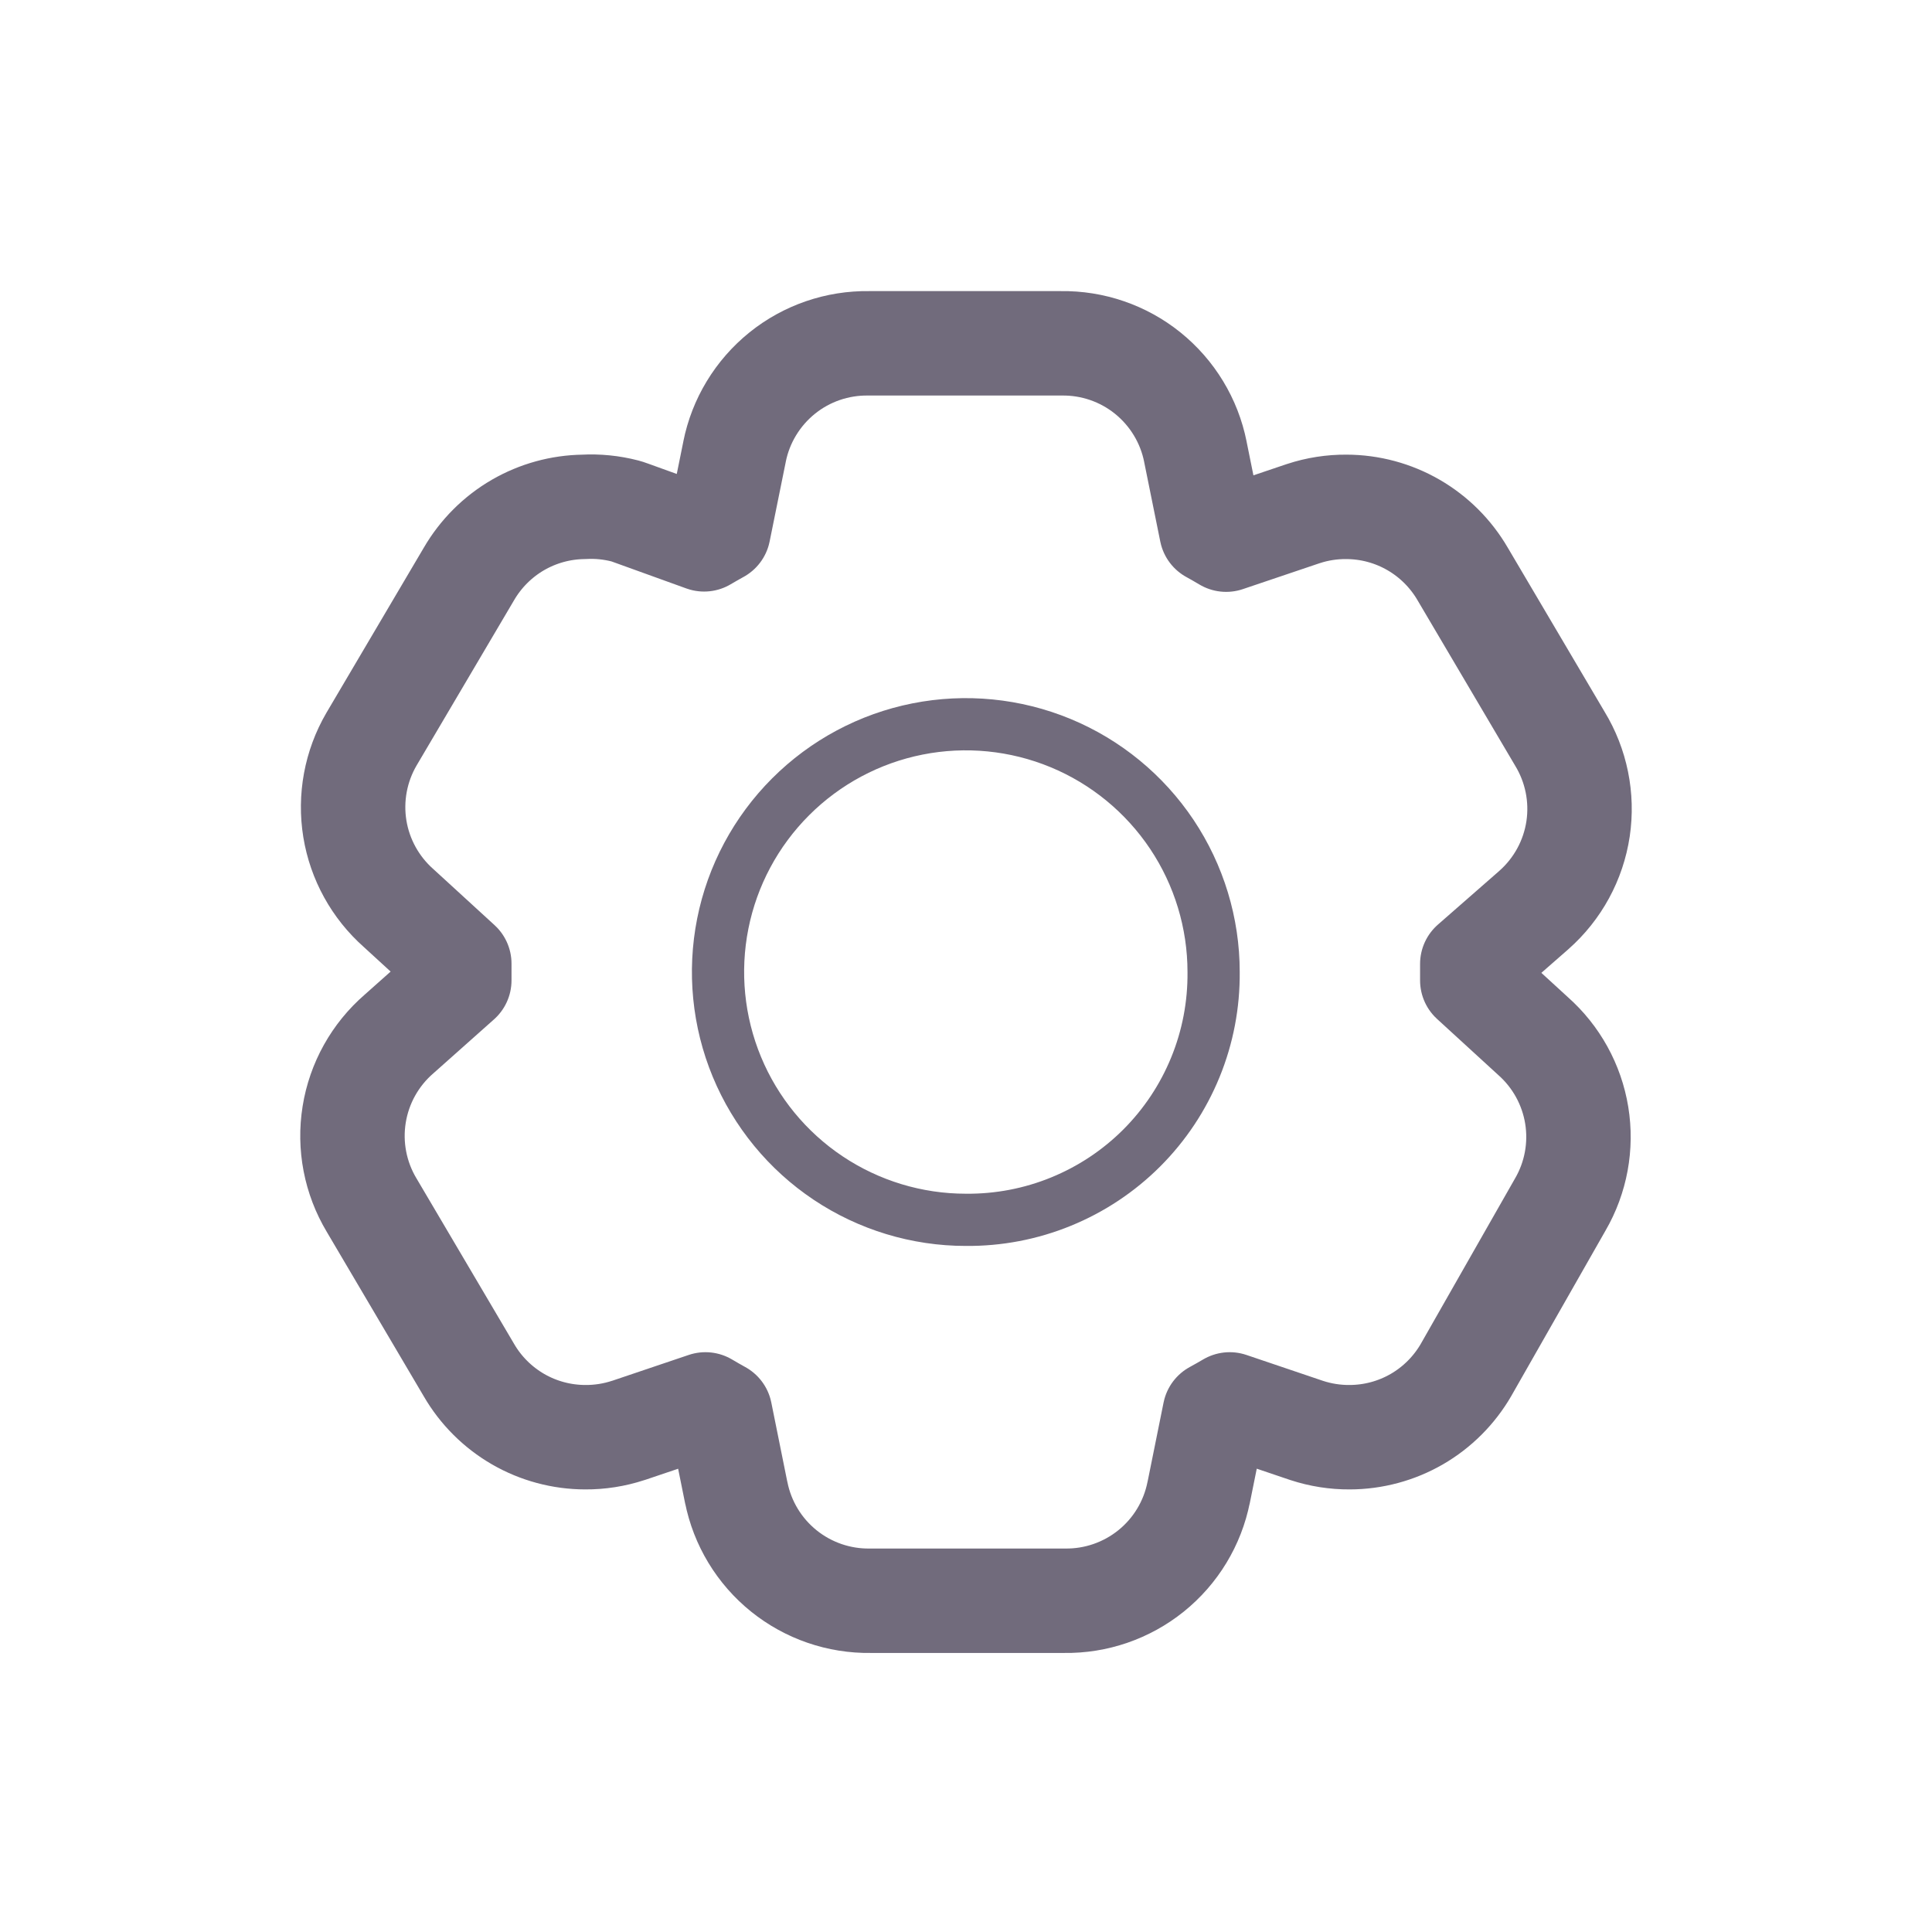 <svg width="37" height="37" viewBox="0 0 37 37" fill="none" xmlns="http://www.w3.org/2000/svg">
<path d="M29.373 17.43L29.375 17.428C29.832 17.025 30.132 16.474 30.222 15.872C30.311 15.273 30.187 14.662 29.872 14.145L28.012 10.993C27.785 10.603 27.461 10.279 27.07 10.053C26.679 9.827 26.236 9.708 25.784 9.707C25.505 9.705 25.227 9.748 24.961 9.836L24.961 9.836L24.954 9.838L23.482 10.335C23.389 10.28 23.296 10.226 23.201 10.174L22.893 8.653C22.893 8.652 22.893 8.652 22.893 8.651C22.775 8.058 22.451 7.525 21.98 7.145C21.511 6.767 20.924 6.566 20.322 6.575H16.638C16.036 6.566 15.449 6.767 14.98 7.145C14.509 7.525 14.185 8.058 14.067 8.651C14.067 8.652 14.067 8.652 14.067 8.653L13.759 10.172C13.667 10.223 13.575 10.275 13.484 10.329L12.058 9.814C12.029 9.803 12 9.794 11.97 9.786C11.711 9.719 11.444 9.692 11.177 9.707C10.736 9.713 10.304 9.832 9.921 10.053C9.531 10.279 9.207 10.603 8.98 10.993L7.116 14.153L7.116 14.153L7.113 14.158C6.812 14.675 6.7 15.282 6.796 15.873C6.892 16.46 7.188 16.996 7.633 17.39L8.796 18.455V18.775L7.643 19.801C7.184 20.198 6.879 20.744 6.783 21.343C6.686 21.944 6.805 22.56 7.118 23.081L8.98 26.238C9.206 26.628 9.531 26.952 9.921 27.178C10.312 27.404 10.756 27.523 11.207 27.524C11.487 27.526 11.765 27.482 12.03 27.395L12.03 27.395L12.038 27.393L13.51 26.896C13.603 26.951 13.696 27.005 13.791 27.057L14.098 28.578C14.098 28.578 14.099 28.579 14.099 28.579C14.217 29.173 14.54 29.706 15.012 30.086C15.481 30.463 16.067 30.665 16.669 30.656H20.386C20.988 30.665 21.574 30.463 22.043 30.086C22.515 29.706 22.838 29.173 22.956 28.579C22.956 28.579 22.956 28.578 22.957 28.578L23.264 27.058C23.36 27.006 23.456 26.951 23.55 26.896L25.016 27.392L25.016 27.392L25.025 27.395C25.29 27.482 25.568 27.526 25.848 27.524C26.299 27.523 26.743 27.404 27.134 27.178C27.526 26.951 27.851 26.625 28.078 26.233L28.08 26.229L29.881 23.068C30.181 22.552 30.292 21.947 30.196 21.358C30.1 20.771 29.804 20.235 29.359 19.841L28.196 18.776V18.46L29.373 17.43Z" stroke="#716B7C" stroke-width="2" stroke-linejoin="round"/>
<path d="M18.496 23.361C17.558 23.361 16.64 23.082 15.86 22.561C15.08 22.04 14.471 21.298 14.112 20.431C13.753 19.564 13.659 18.61 13.842 17.689C14.025 16.769 14.477 15.924 15.141 15.26C15.805 14.596 16.65 14.144 17.57 13.961C18.491 13.778 19.445 13.872 20.312 14.231C21.179 14.59 21.92 15.199 22.442 15.979C22.963 16.759 23.242 17.677 23.242 18.615C23.248 19.24 23.13 19.86 22.893 20.439C22.657 21.017 22.308 21.543 21.866 21.985C21.424 22.427 20.898 22.776 20.32 23.012C19.741 23.249 19.121 23.367 18.496 23.361Z" stroke="#716B7C" stroke-linecap="round" stroke-linejoin="round"/>
</svg>
